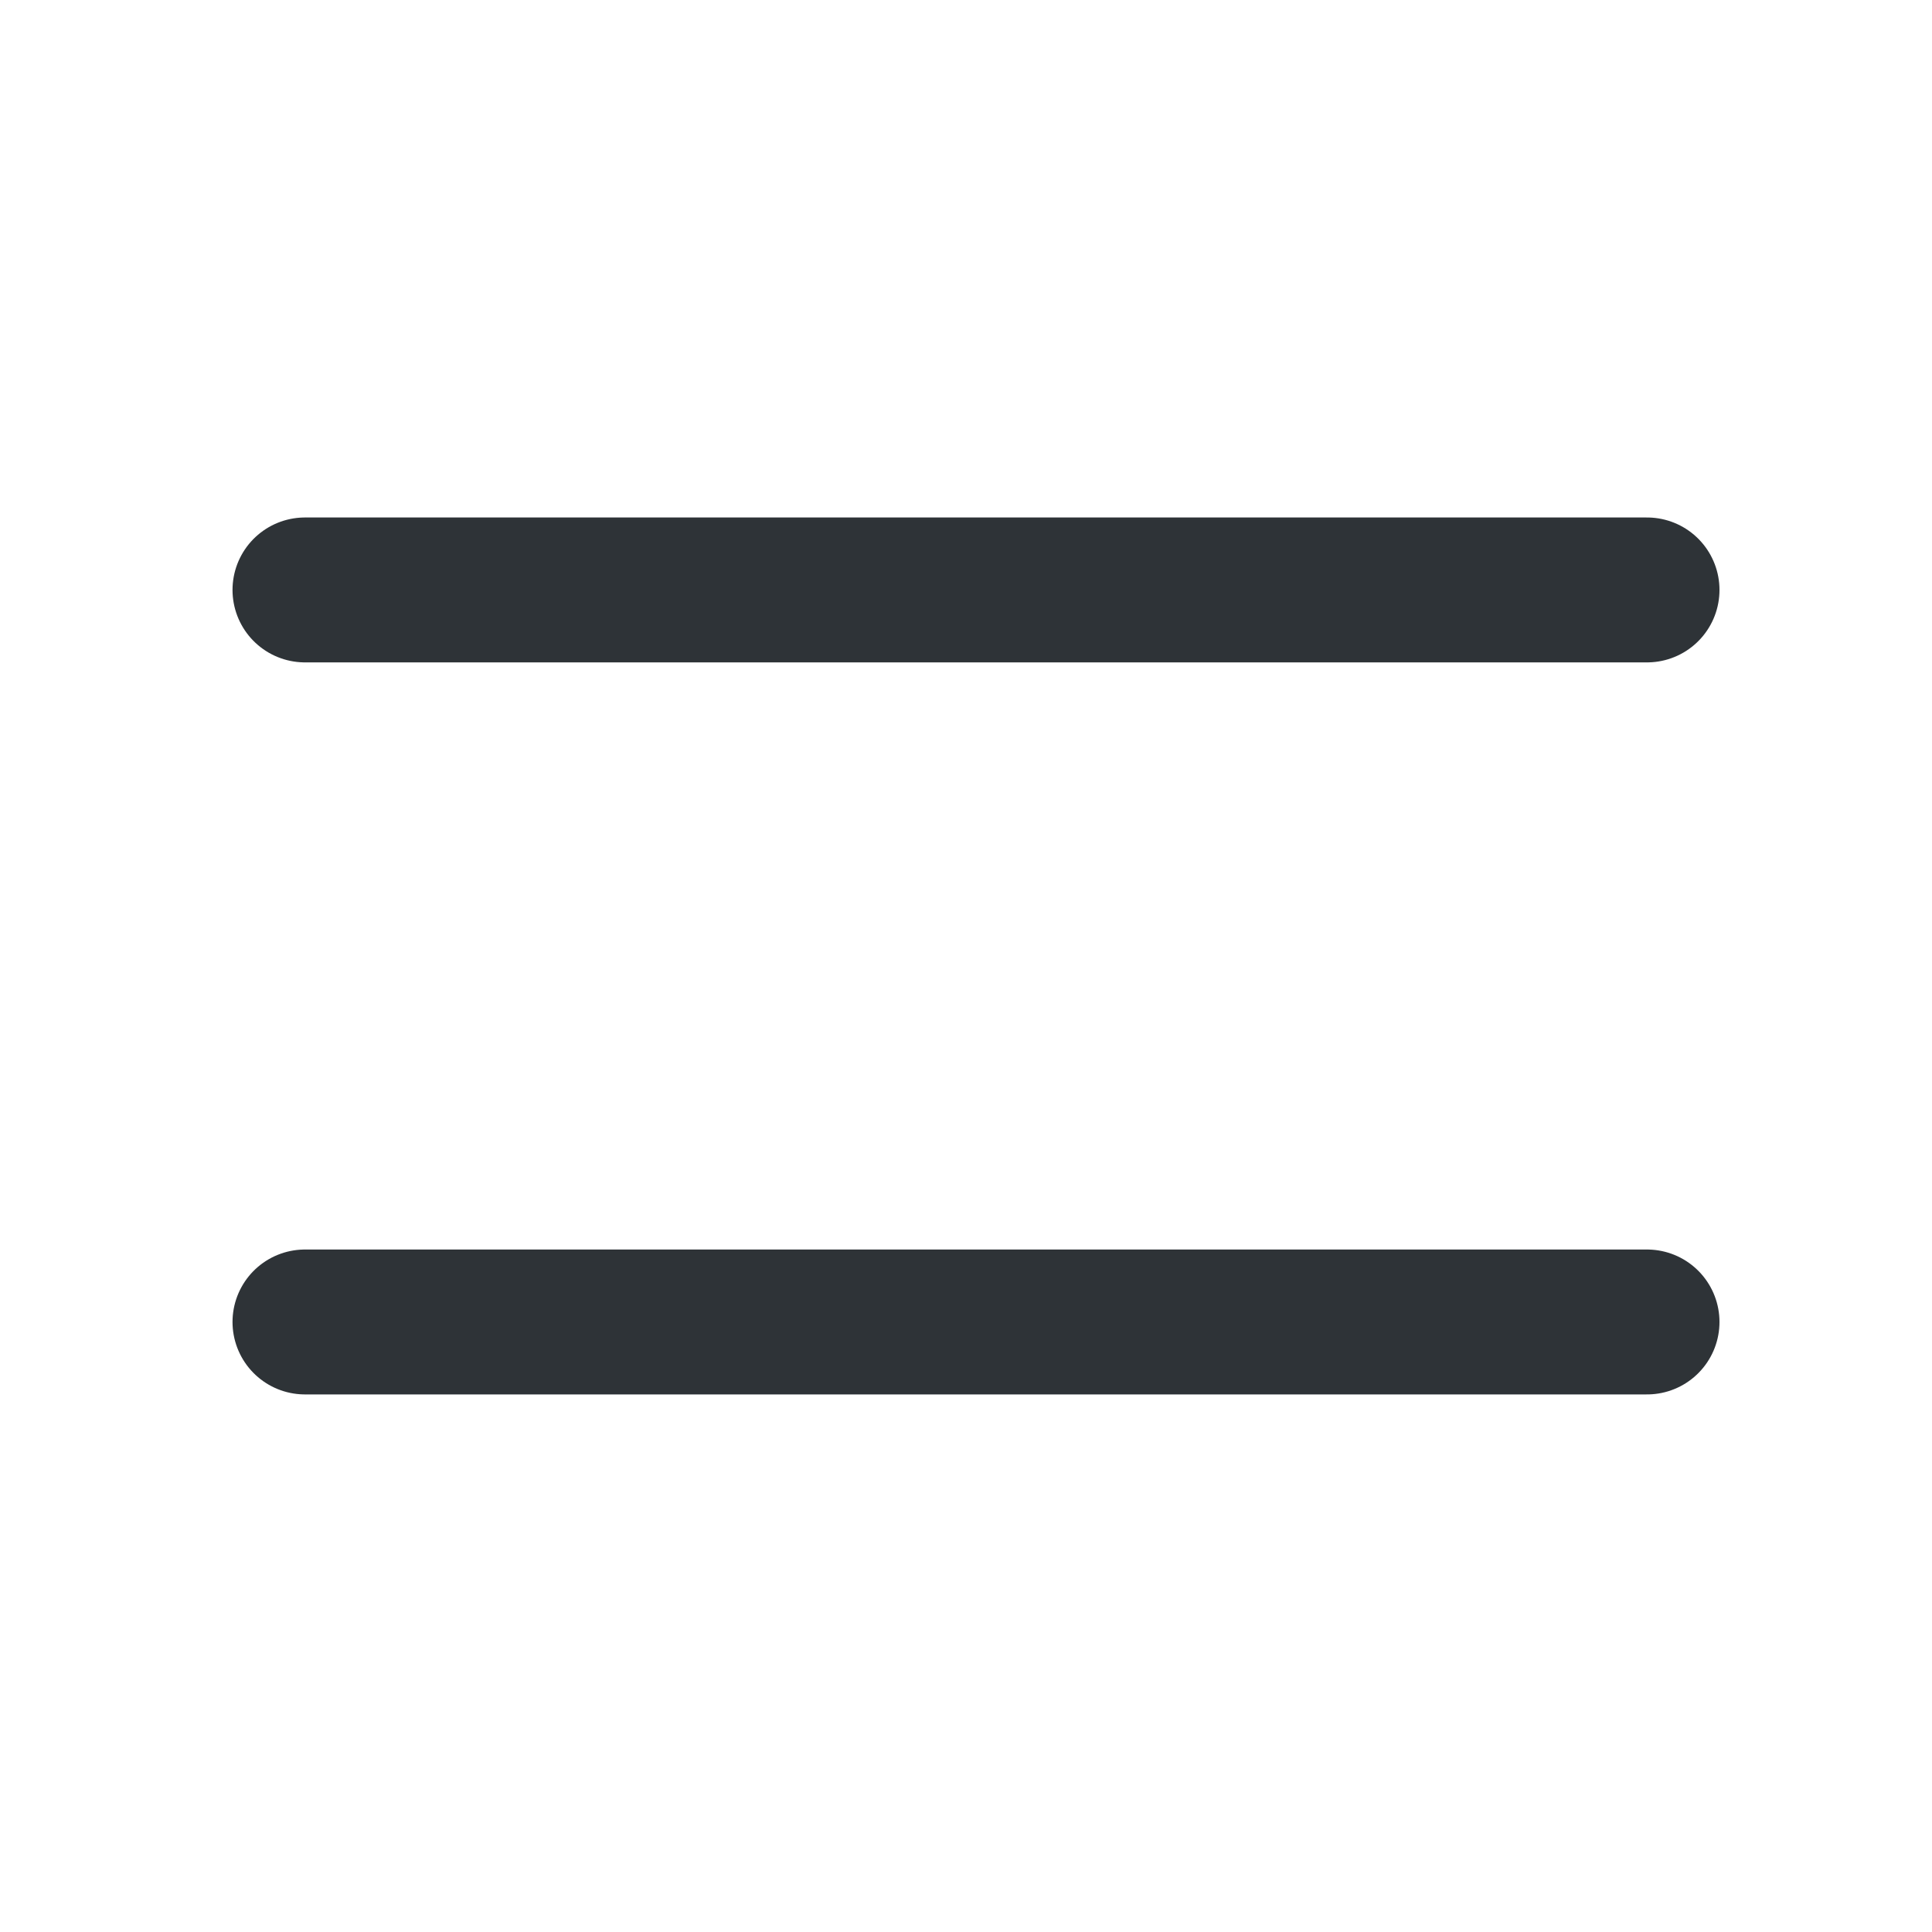 <svg xmlns="http://www.w3.org/2000/svg" width="20" height="20"><defs><clipPath id="a"><path data-name="사각형 26660" transform="translate(0 .207)" d="M0 0h20v20H0z" fill="none"/></clipPath></defs><g data-name="마스크 그룹 33418" transform="translate(0 -.208)" clip-path="url(#a)" fill="none"><path data-name="사각형 26655" d="M0 .207h20v20H0z"/><path data-name="선 54" d="M3.157 6.315H17.05" stroke="#2e3337" stroke-linecap="round" stroke-width="1.5"/><path data-name="선 55" d="M3.157 13.893H17.05" stroke="#2e3337" stroke-linecap="round" stroke-width="1.5"/></g></svg>